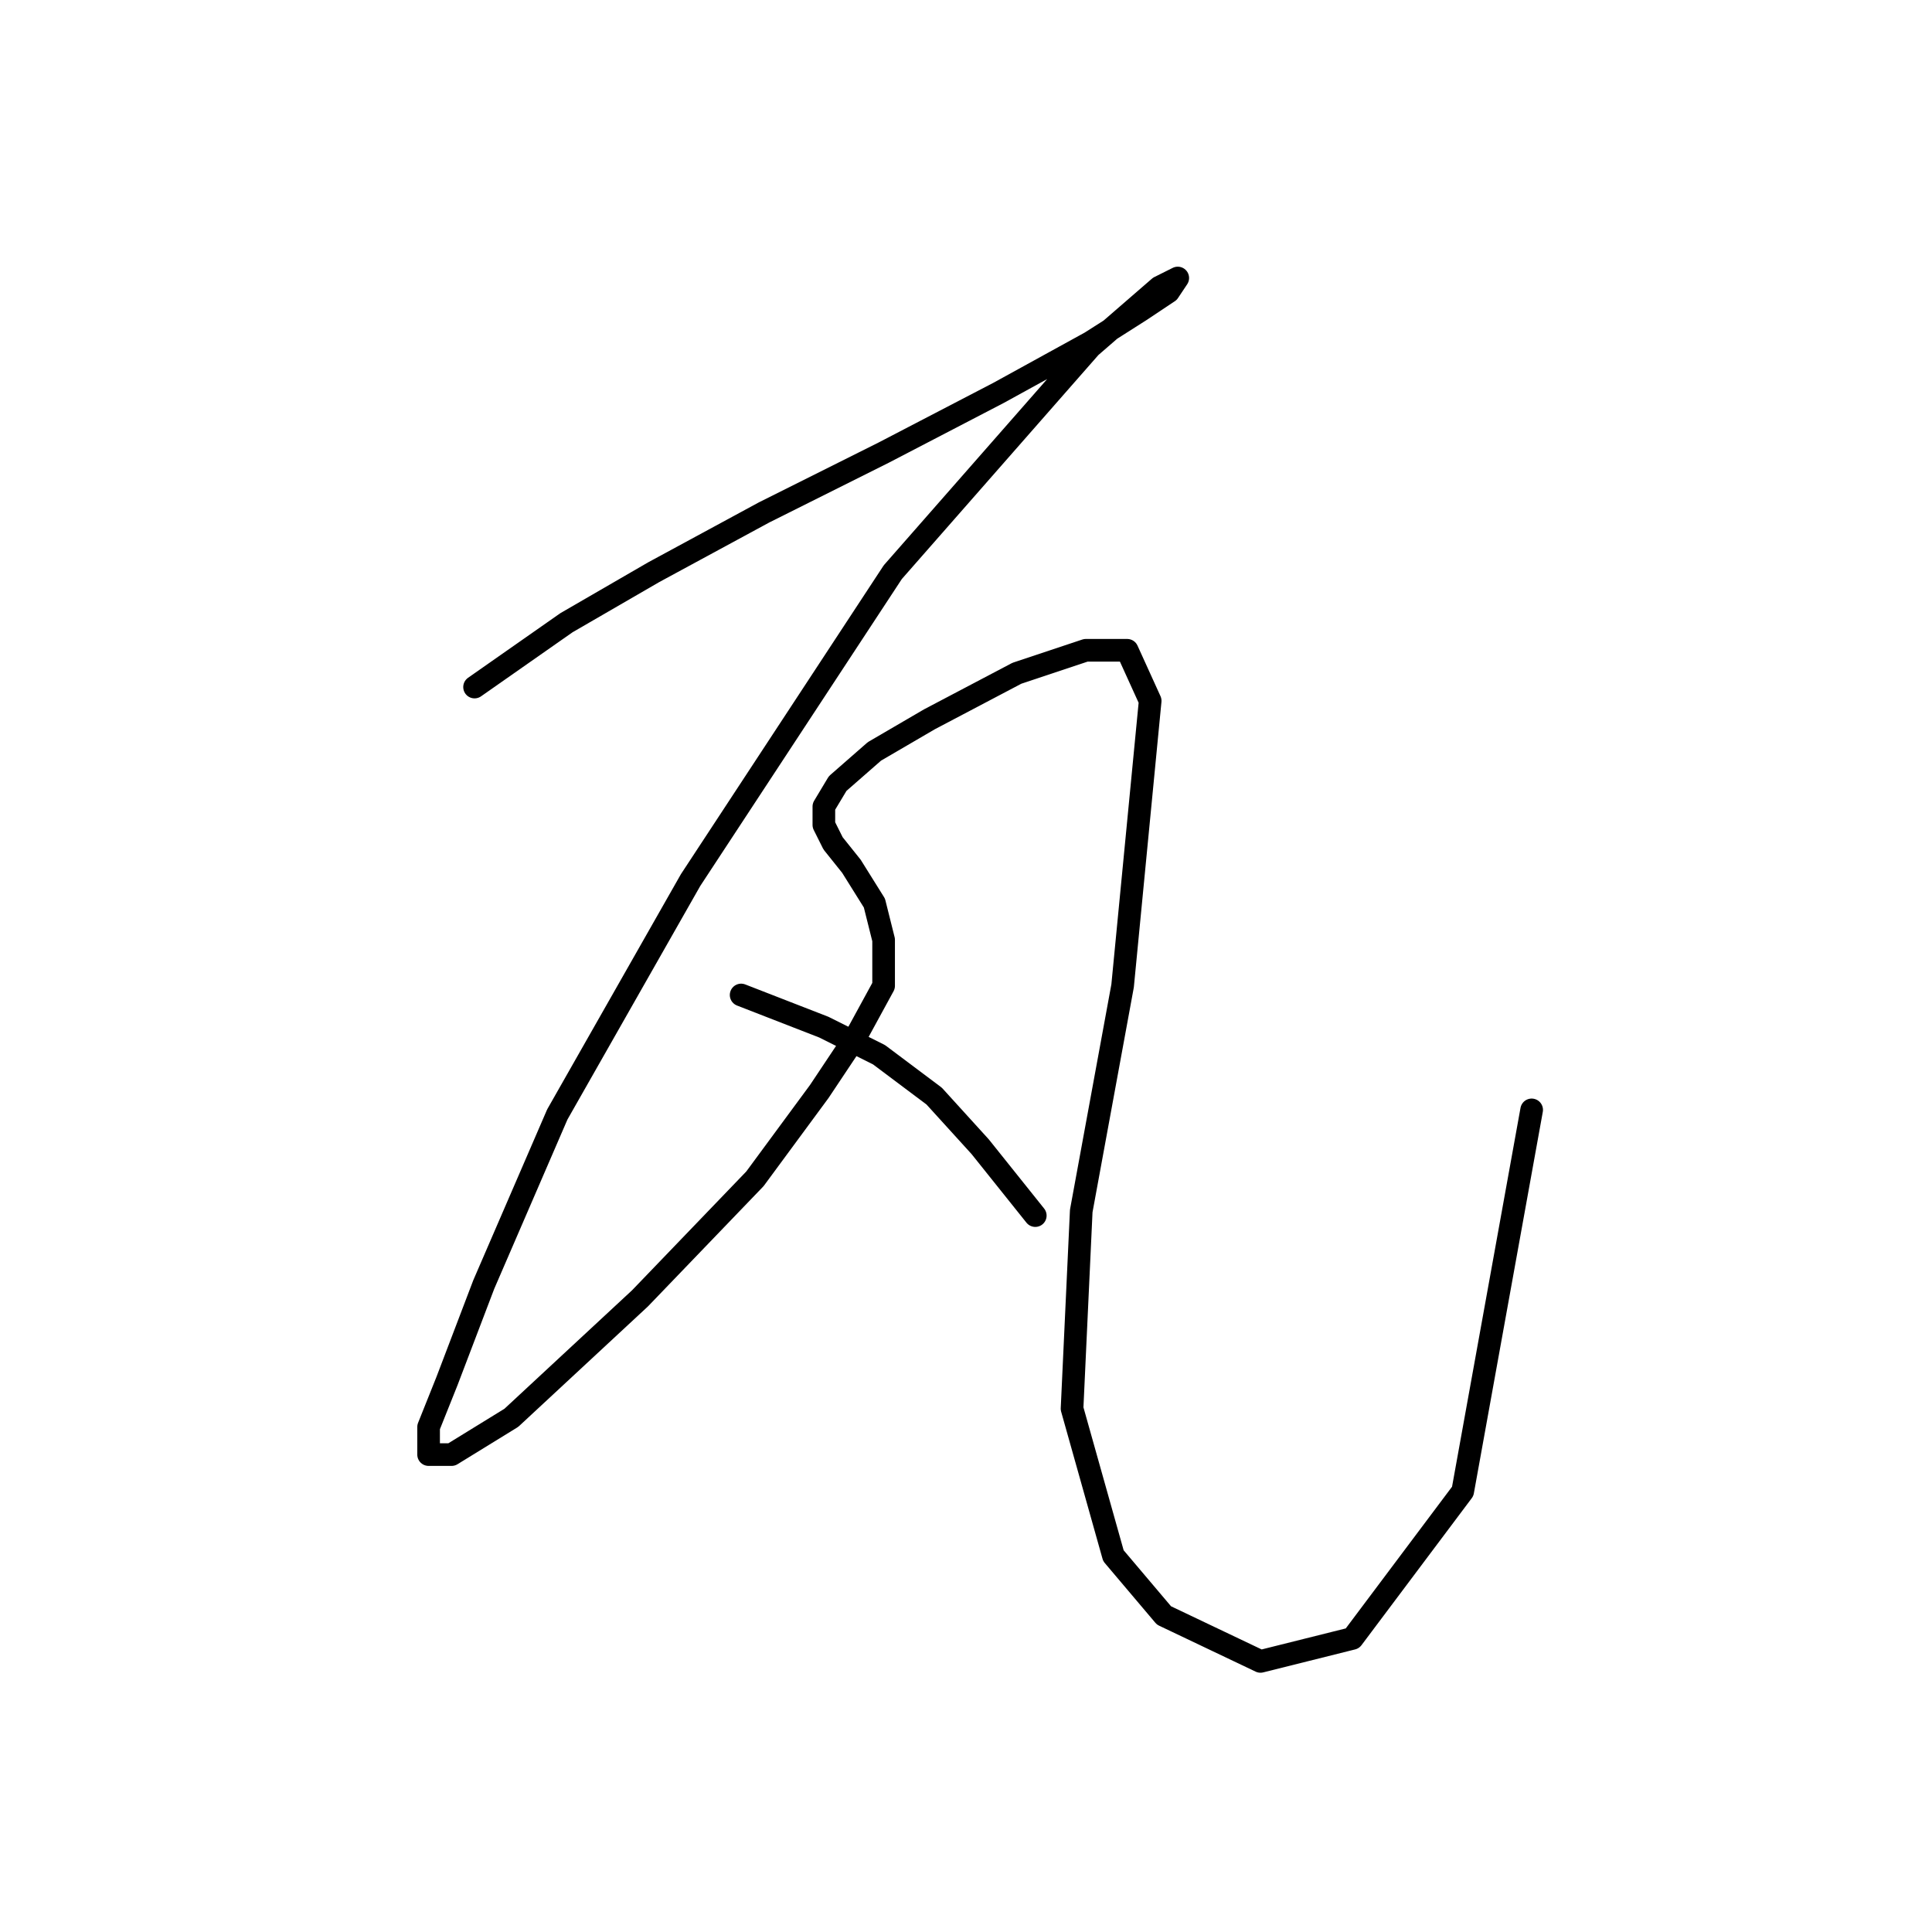 <?xml version="1.0" standalone="no"?>
    <svg width="256" height="256" xmlns="http://www.w3.org/2000/svg" version="1.1">
    <polyline stroke="black" stroke-width="3" stroke-linecap="round" fill="transparent" stroke-linejoin="round" points="62.882 91.038 75.062 82.512 86.633 75.813 101.249 67.896 117.083 59.979 132.308 52.062 144.488 45.363 151.187 41.1 154.841 38.664 156.059 36.837 153.623 38.055 144.488 45.972 118.301 75.813 91.505 116.616 73.844 147.675 64.1 170.208 59.228 182.996 56.792 189.086 56.792 192.74 59.837 192.74 67.754 187.868 84.806 172.035 100.031 156.201 108.557 144.63 113.429 137.322 117.083 130.623 117.083 124.533 115.865 119.661 112.82 114.789 110.384 111.744 109.166 109.308 109.166 106.872 110.993 103.827 115.865 99.564 123.173 95.301 134.744 89.211 143.879 86.166 149.36 86.166 152.405 92.865 148.751 130.623 143.27 160.464 142.052 186.65 147.533 206.138 154.232 214.055 167.021 220.145 179.201 217.1 193.817 197.612 202.952 147.066 202.952 147.066 " />
        <polyline stroke="black" stroke-width="3" stroke-linecap="round" fill="transparent" stroke-linejoin="round" points="98.204 131.841 109.166 136.104 116.474 139.758 123.782 145.239 129.872 151.938 137.18 161.073 137.18 161.073 " />
        </svg>
